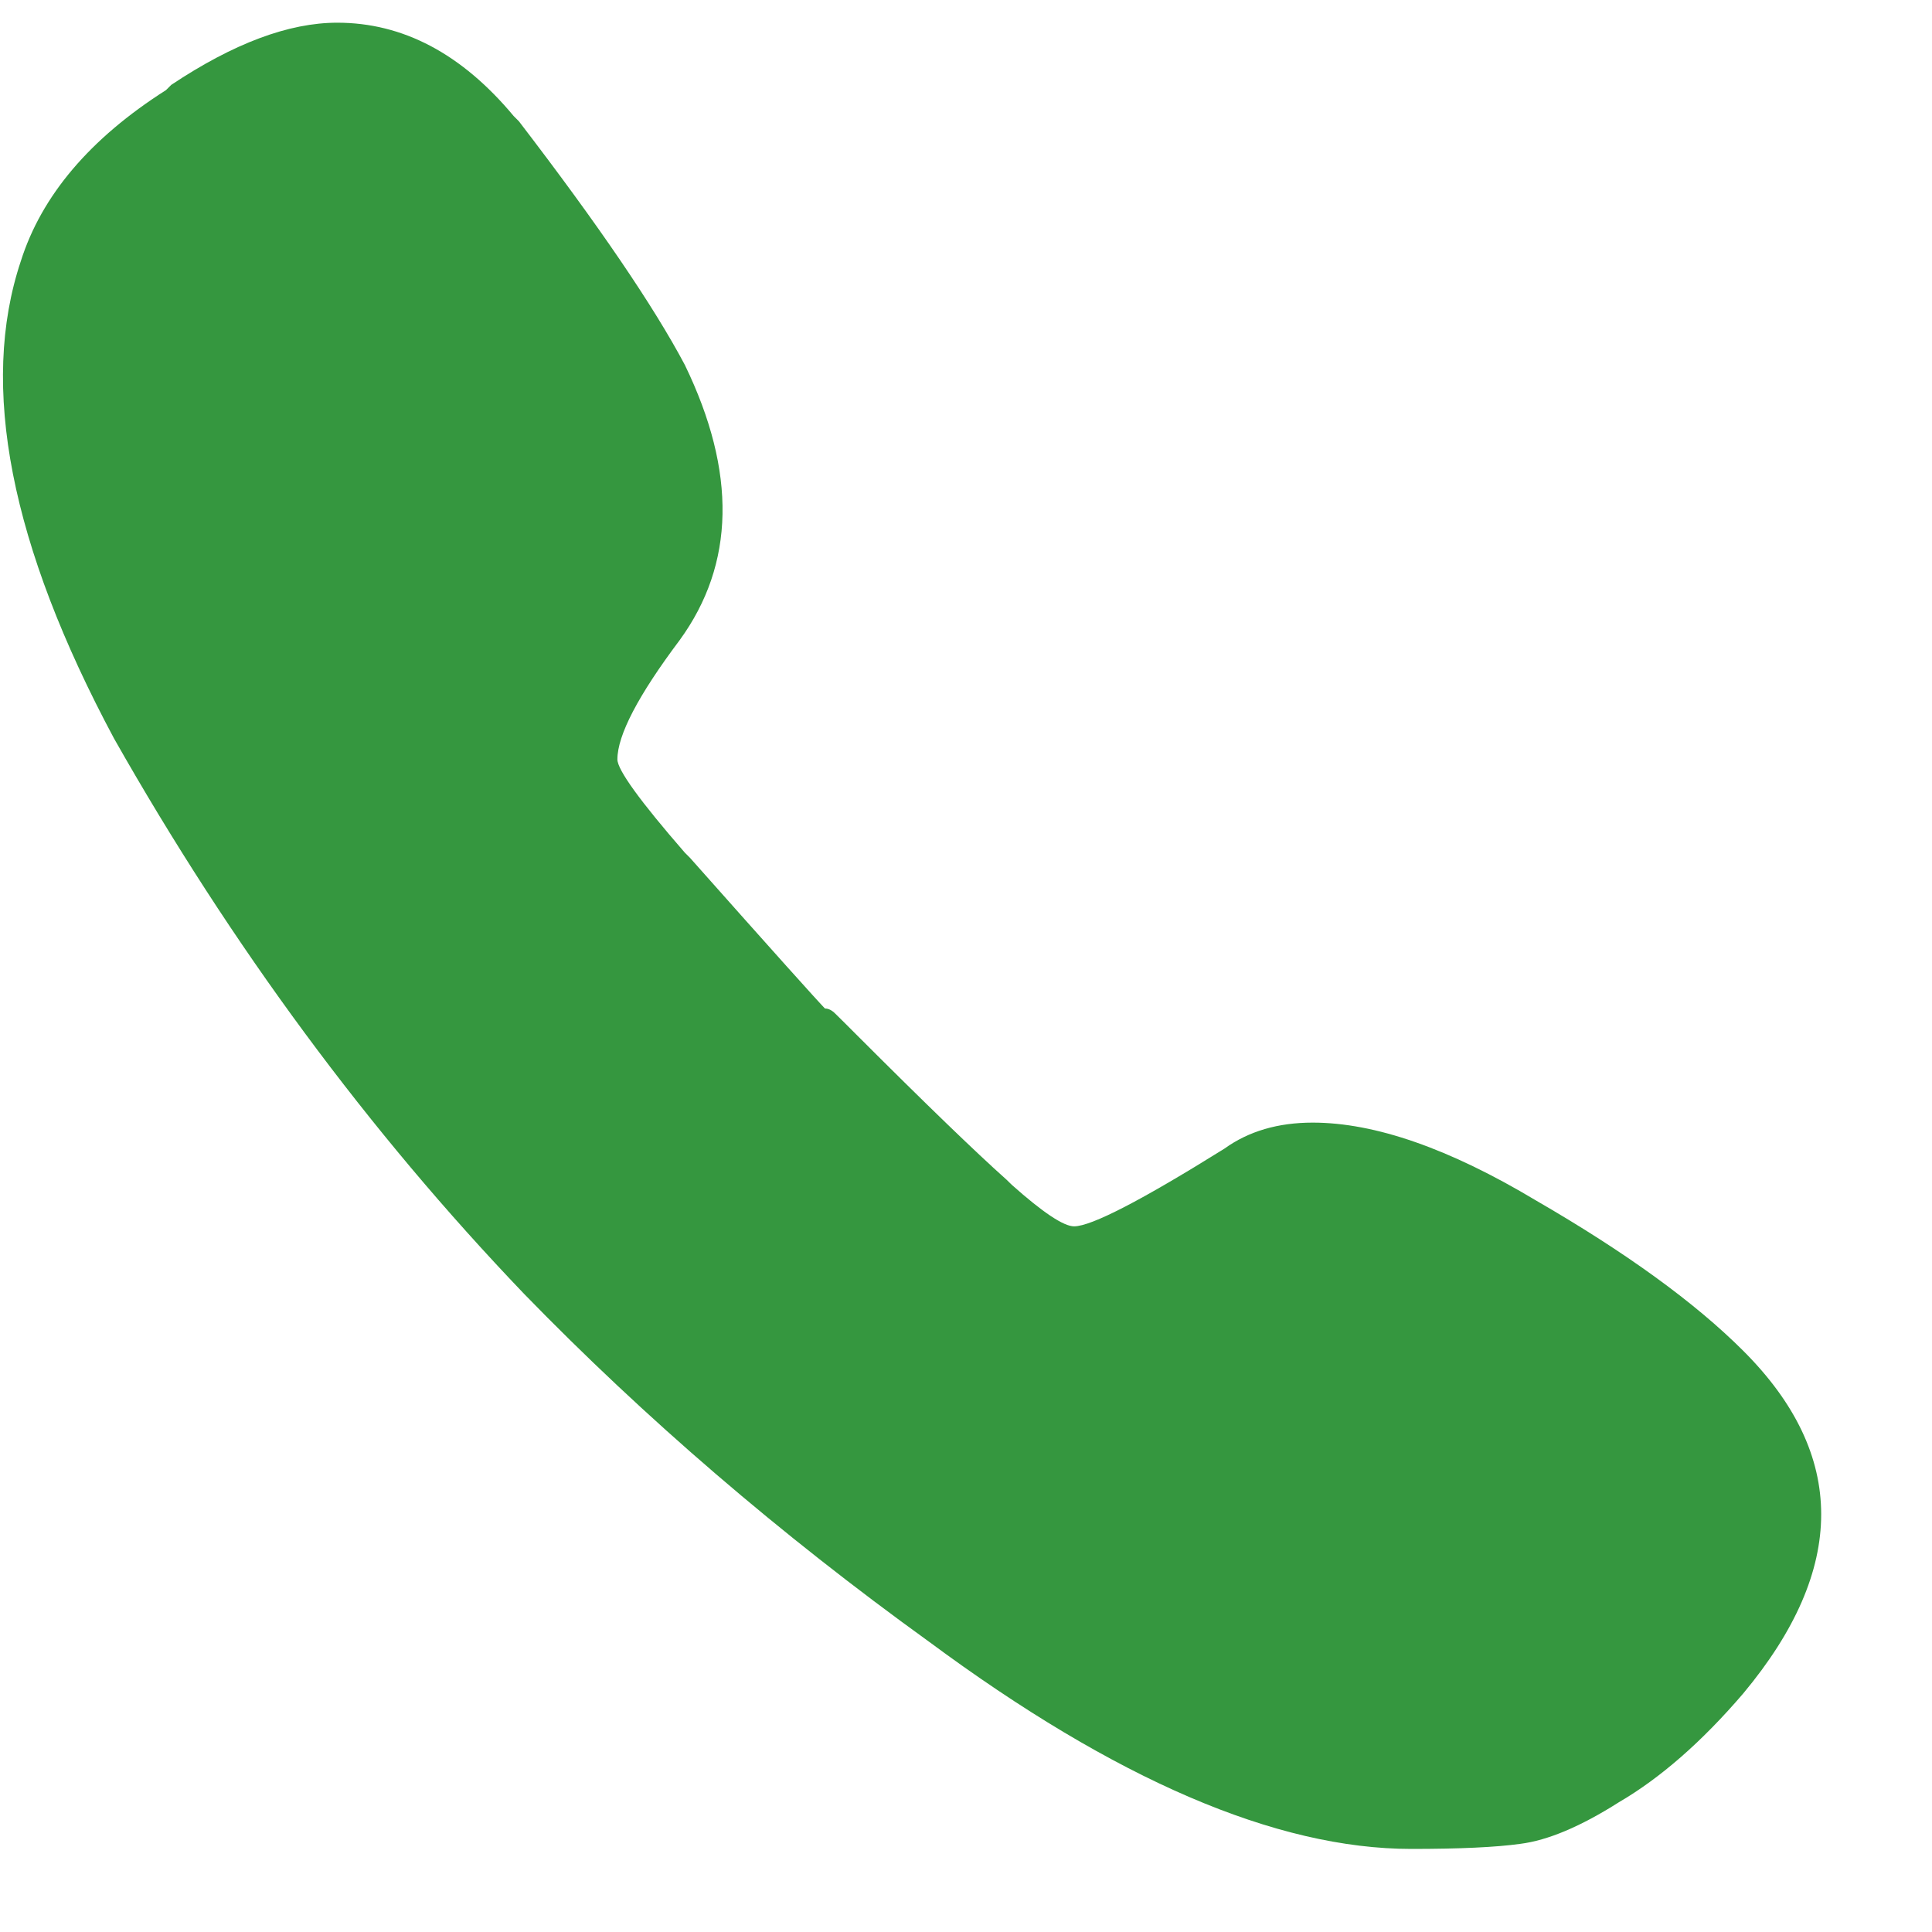 <svg width="16" height="16" viewBox="0 0 16 16" fill="none" xmlns="http://www.w3.org/2000/svg">
<path d="M14.438 11.188C15.297 12.047 15.297 12.992 14.438 14.023C14.094 14.425 13.75 14.725 13.406 14.926C13.091 15.126 12.819 15.241 12.59 15.27C12.389 15.298 12.088 15.312 11.688 15.312C10.57 15.312 9.238 14.74 7.691 13.594C6.46 12.706 5.342 11.746 4.34 10.715C3.051 9.368 1.919 7.836 0.945 6.117C0.086 4.513 -0.172 3.195 0.172 2.164C0.344 1.62 0.745 1.147 1.375 0.746L1.418 0.703C1.934 0.359 2.392 0.188 2.793 0.188C3.337 0.188 3.824 0.445 4.254 0.961L4.297 1.004C4.956 1.863 5.414 2.536 5.672 3.023C6.102 3.911 6.087 4.671 5.629 5.301C5.285 5.759 5.113 6.089 5.113 6.289C5.113 6.375 5.299 6.633 5.672 7.062L5.715 7.105C6.402 7.879 6.775 8.294 6.832 8.352C6.861 8.352 6.889 8.366 6.918 8.395C6.947 8.423 6.975 8.452 7.004 8.48L7.09 8.566C7.663 9.139 8.078 9.54 8.336 9.77L8.379 9.812C8.637 10.042 8.809 10.156 8.895 10.156C9.038 10.156 9.453 9.941 10.141 9.512C10.341 9.368 10.585 9.297 10.871 9.297C11.387 9.297 12.003 9.512 12.719 9.941C13.463 10.371 14.037 10.787 14.438 11.188Z" fill="#35973F"/>
</svg>
